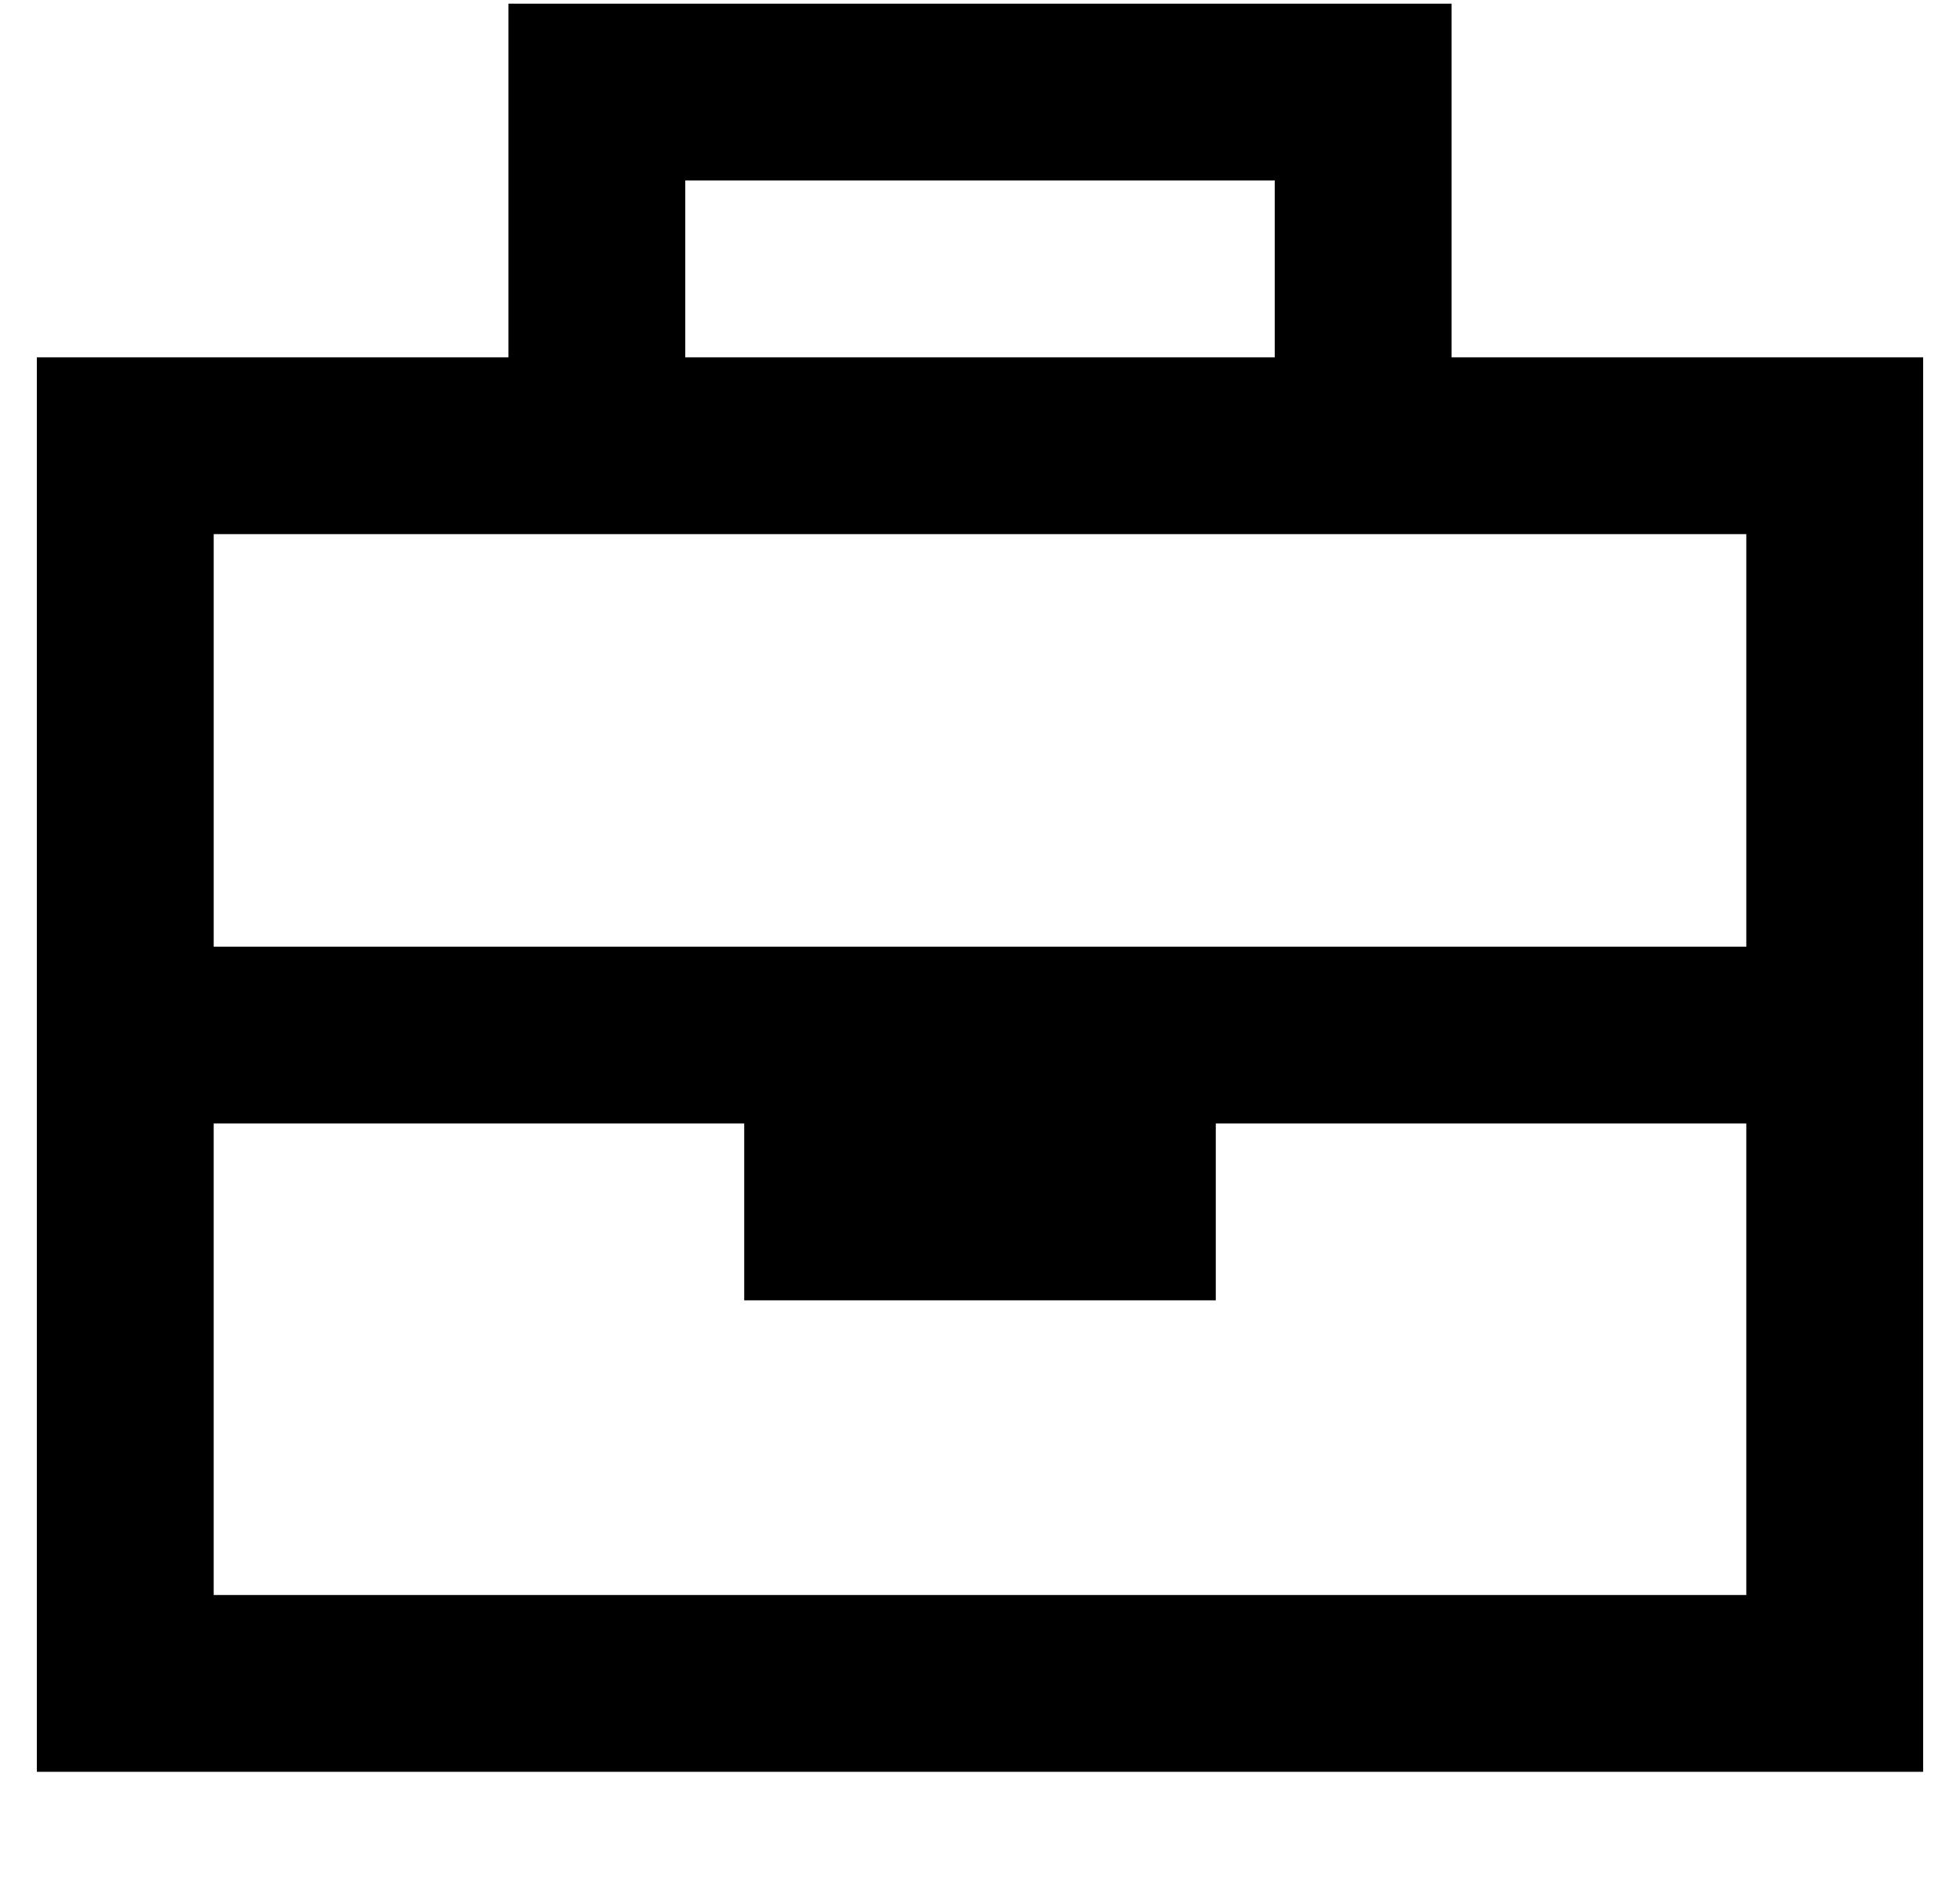 <?xml version="1.0" standalone="no"?>
<!DOCTYPE svg PUBLIC "-//W3C//DTD SVG 1.1//EN" "http://www.w3.org/Graphics/SVG/1.1/DTD/svg11.dtd" >
<svg xmlns="http://www.w3.org/2000/svg" xmlns:xlink="http://www.w3.org/1999/xlink" version="1.1" viewBox="-10 -40 532 512">
   <path fill="currentColor"
d="M152 -39h-24h24h-24v24v0v72v0h-80h-48v48v0v136v0v152v0v48v0h48h464v-48v0v-152v0v-136v0v-48v0h-48h-80v-72v0v-24v0h-24h-208zM464 217h-144h144h-416v-112v0h104h312v112v0zM320 265h144h-144h144v128v0h-416v0v-128v0h144v0v48v0h128v0v-48v0zM336 57h-160h160
h-160v-48v0h160v0v48v0z" />
</svg>
